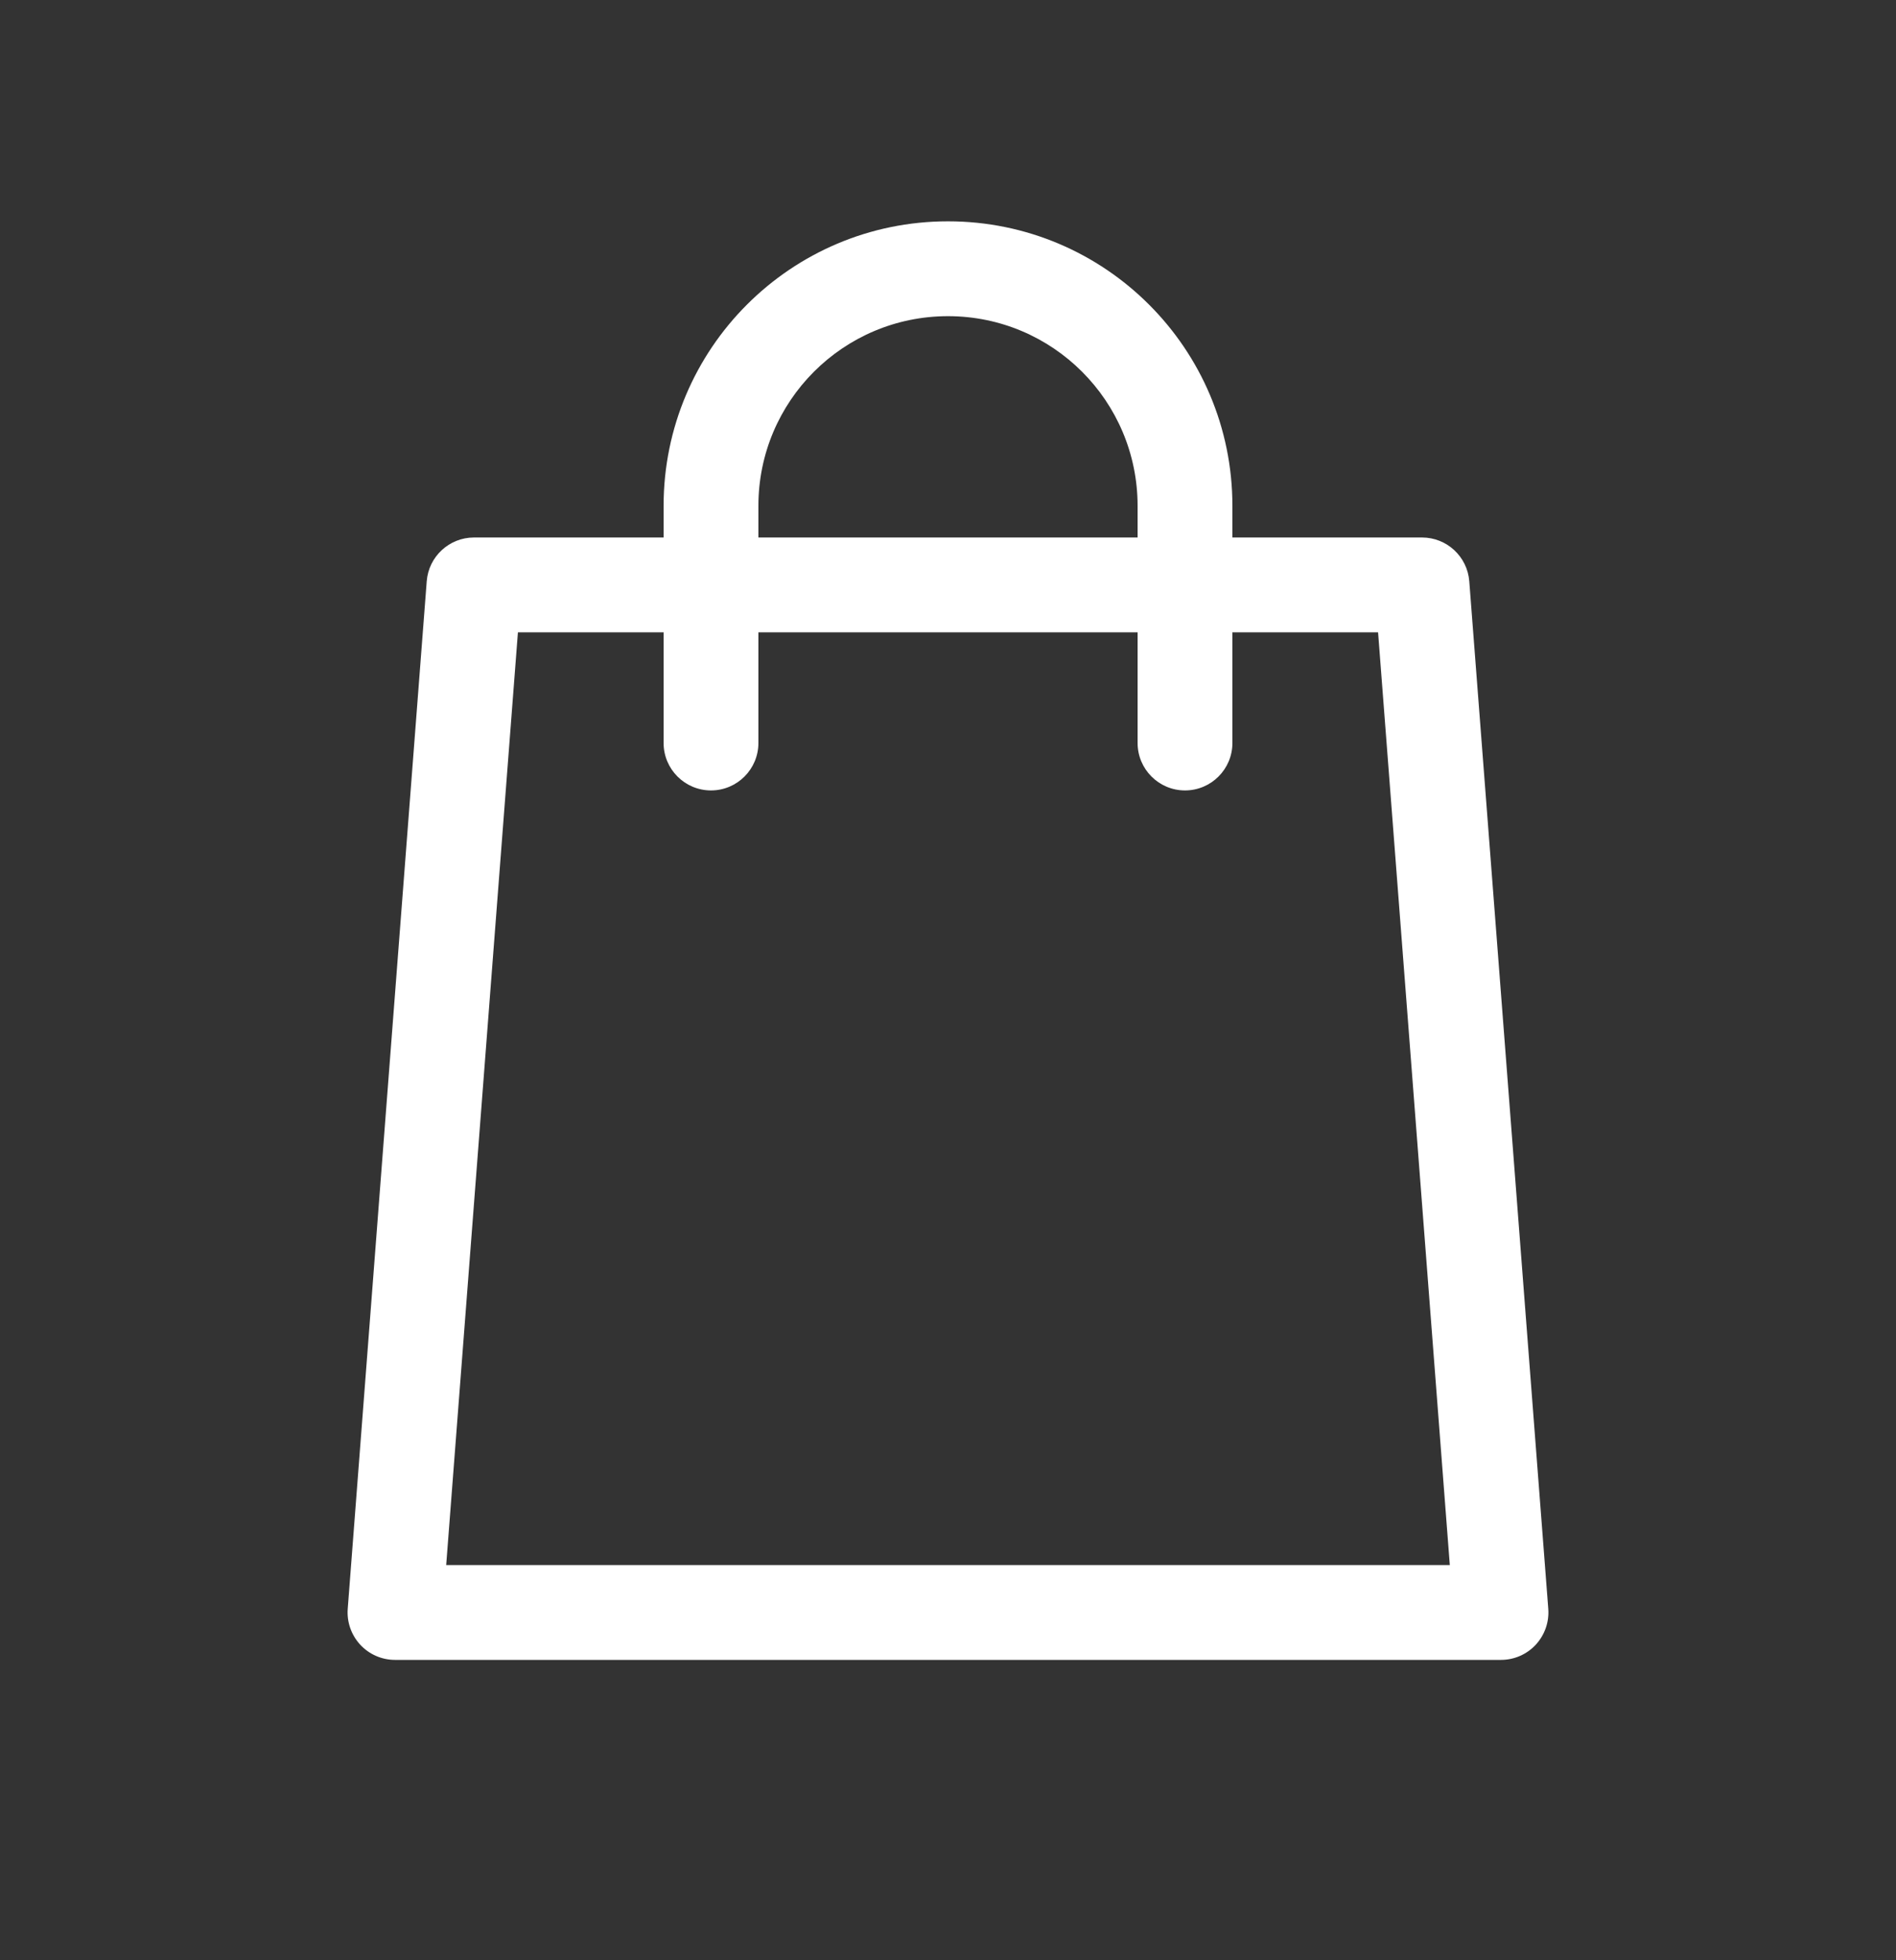 <svg width="30" height="31" viewBox="0 0 30 31" fill="none" xmlns="http://www.w3.org/2000/svg">
<rect x="0" y="0" width="30" height="31" fill="#333333" stroke="none"/>
<path fill-rule="evenodd" clip-rule="evenodd" d="M12 8C12 6.343 13.343 5 15 5C16.657 5 18 6.343 18 8V8.5H12V8ZM10.5 10V11.75C10.5 12.164 10.836 12.5 11.25 12.5C11.664 12.5 12 12.164 12 11.75V10H18V11.75C18 12.164 18.336 12.5 18.75 12.5C19.164 12.5 19.5 12.164 19.5 11.75V10H21.805L22.94 24.75H7.06L8.195 10H10.5ZM10.5 8.5V8C10.5 5.515 12.515 3.5 15 3.5C17.485 3.5 19.5 5.515 19.5 8V8.5H22.5C22.892 8.5 23.218 8.802 23.248 9.192L24.498 25.442C24.514 25.651 24.442 25.856 24.3 26.01C24.158 26.163 23.959 26.25 23.75 26.25H6.25C6.041 26.25 5.842 26.163 5.7 26.01C5.558 25.856 5.486 25.651 5.502 25.442L6.752 9.192C6.782 8.802 7.108 8.5 7.5 8.5H10.5Z" fill="white"/>
</svg>
